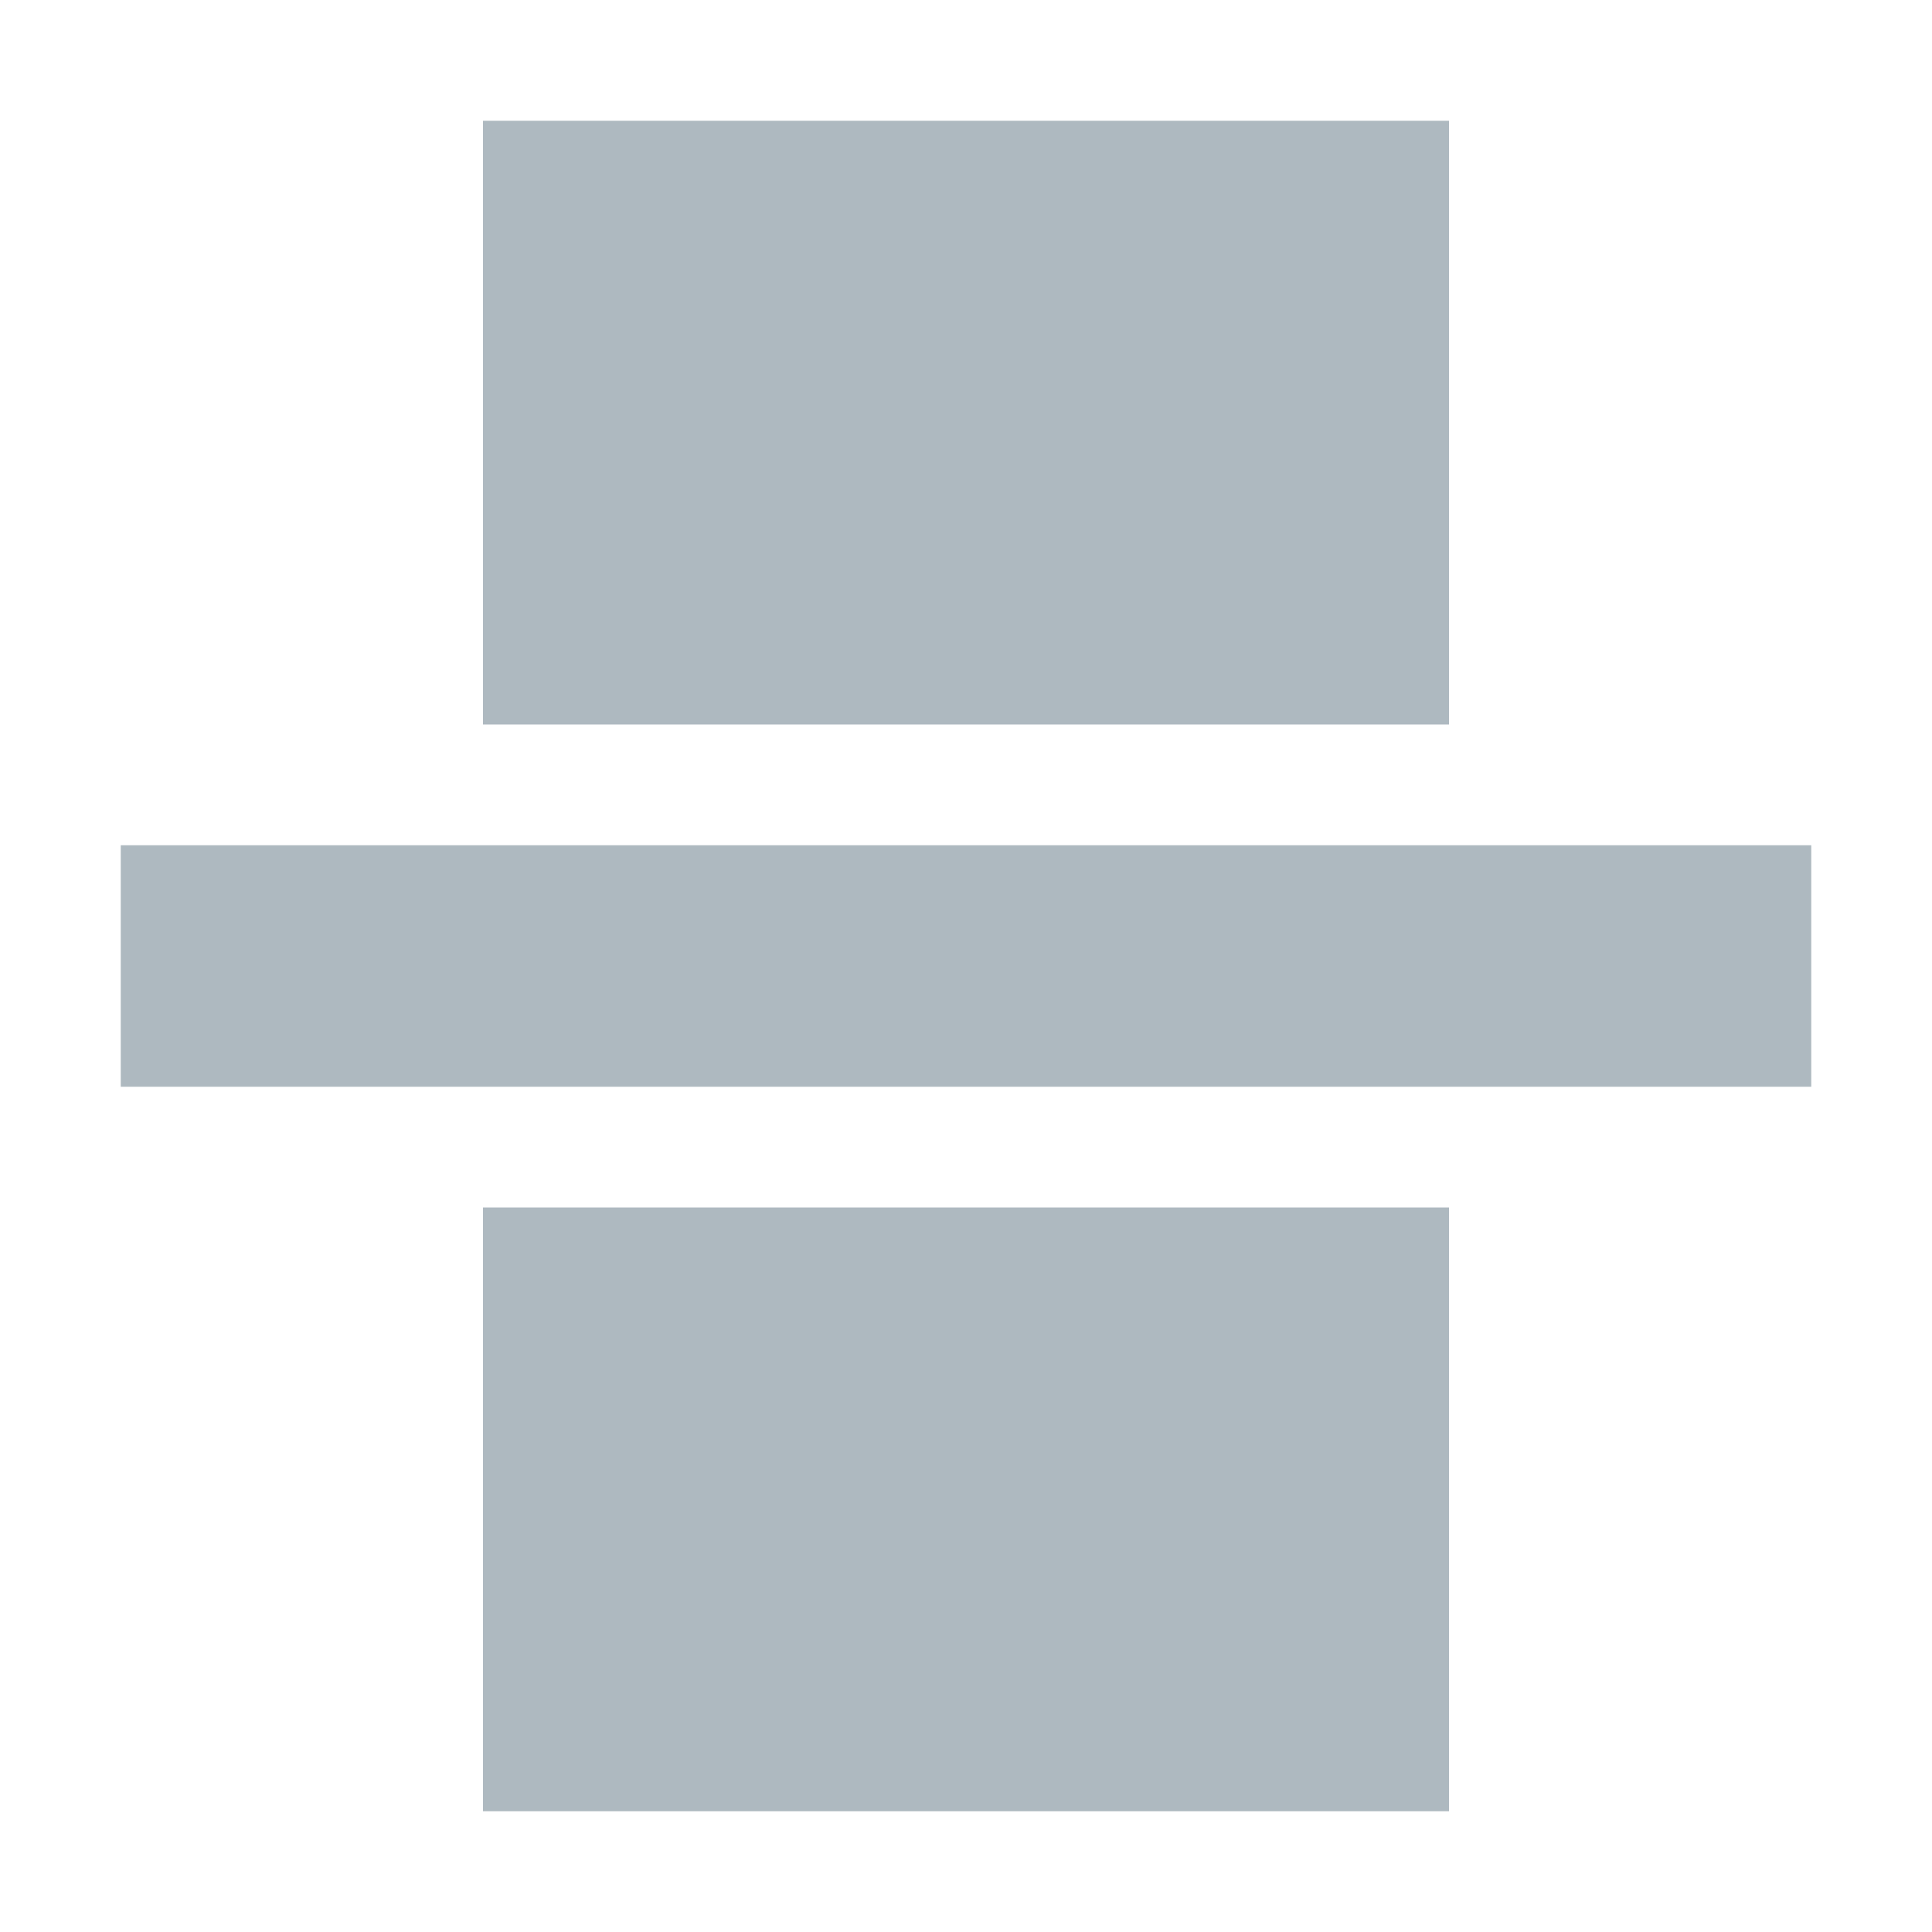 <svg xmlns="http://www.w3.org/2000/svg" width="16" height="16" viewBox="0 0 16 16">
    <defs id="colors">
        <linearGradient id="fileIconBackground" fallback="fallback.inspectorBackground"
                        opacity="fileIconOpacity" opacity-fallback="%80">
            <stop offset="0" stop-color="#9AA7B0" stop-opacity=".8"/>
            <stop offset="1" stop-color="#9AA7B0" stop-opacity=".8"/>
        </linearGradient>
    </defs>
    <path fill="url(#fileIconBackground)" fill-rule="evenodd"
          d="M6,4 L6,12 L1,12 L1,4 L6,4 Z M10,4 L15,4 L15,12 L10,12 L10,4 Z M7,1 L9,1 L9,15 L7,15 L7,1 Z"
          transform="rotate(90 8 8)"/>
</svg>
